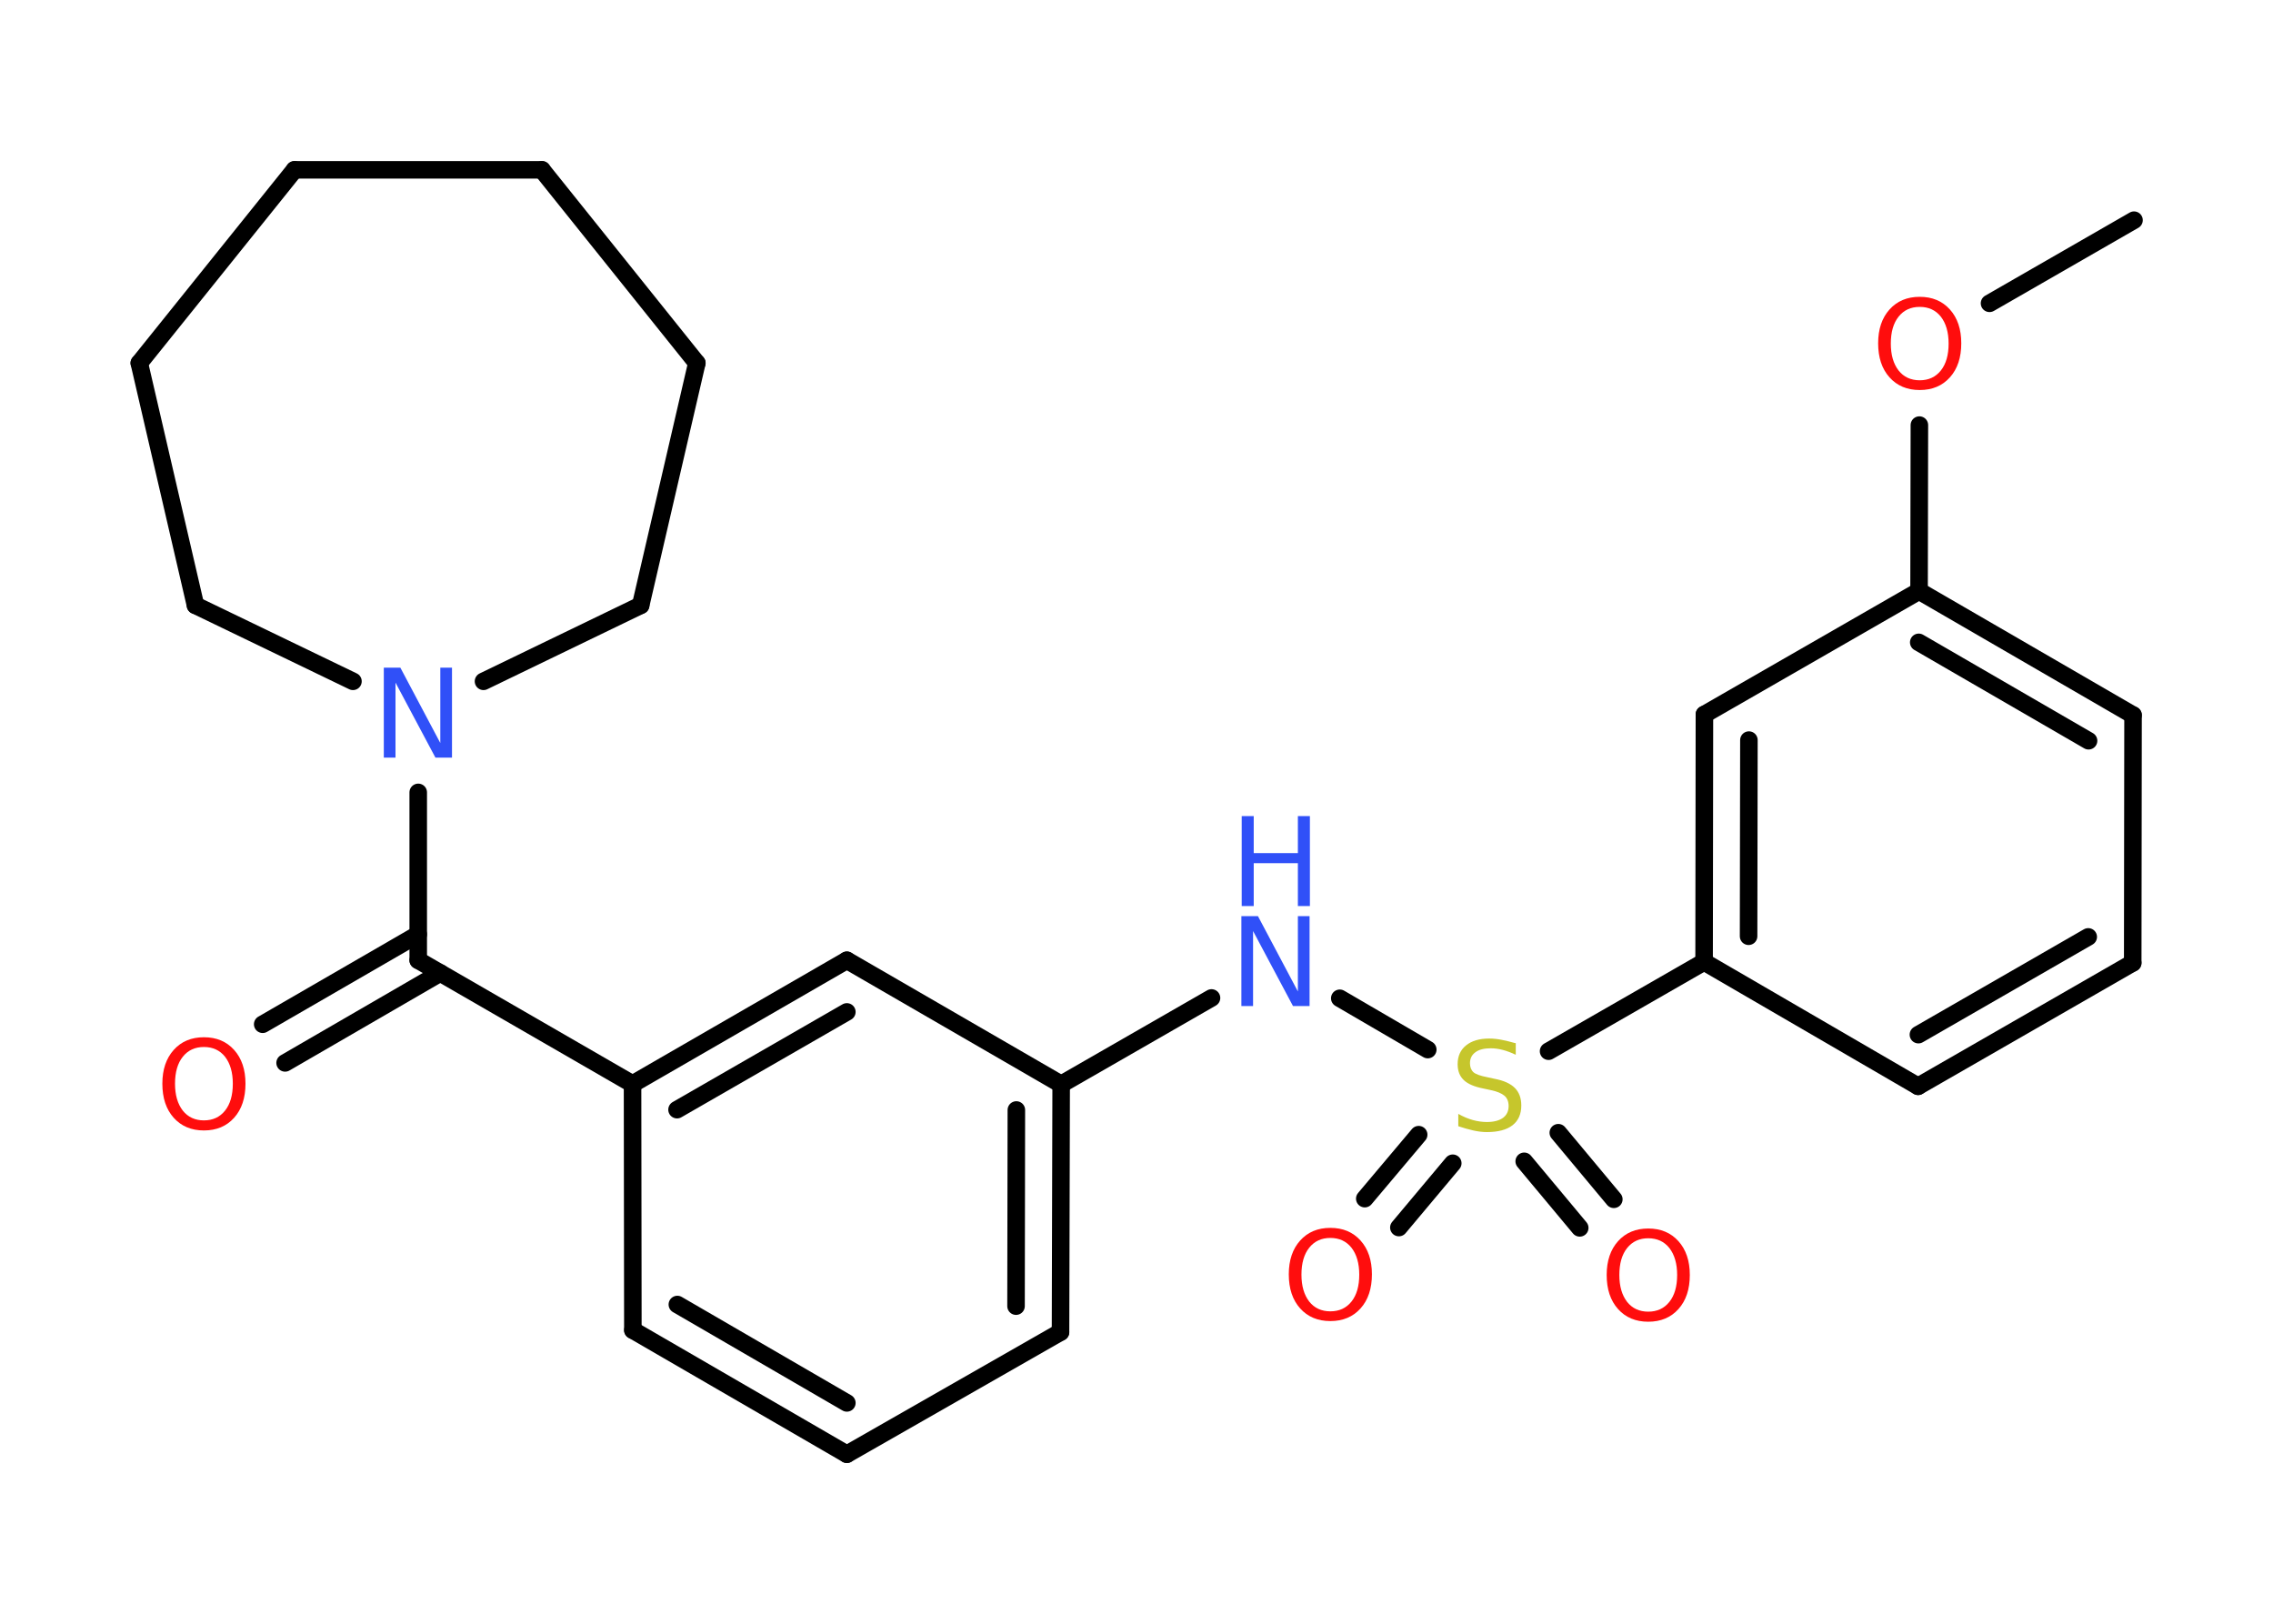 <?xml version='1.0' encoding='UTF-8'?>
<!DOCTYPE svg PUBLIC "-//W3C//DTD SVG 1.1//EN" "http://www.w3.org/Graphics/SVG/1.1/DTD/svg11.dtd">
<svg version='1.2' xmlns='http://www.w3.org/2000/svg' xmlns:xlink='http://www.w3.org/1999/xlink' width='70.0mm' height='50.0mm' viewBox='0 0 70.0 50.0'>
  <desc>Generated by the Chemistry Development Kit (http://github.com/cdk)</desc>
  <g stroke-linecap='round' stroke-linejoin='round' stroke='#000000' stroke-width='.54' fill='#FF0D0D'>
    <rect x='.0' y='.0' width='70.0' height='50.0' fill='#FFFFFF' stroke='none'/>
    <g id='mol1' class='mol'>
      <line id='mol1bnd1' class='bond' x1='65.72' y1='6.78' x2='61.27' y2='9.34'/>
      <line id='mol1bnd2' class='bond' x1='59.11' y1='13.09' x2='59.1' y2='18.2'/>
      <g id='mol1bnd3' class='bond'>
        <line x1='65.69' y1='22.02' x2='59.1' y2='18.2'/>
        <line x1='64.32' y1='22.81' x2='59.09' y2='19.78'/>
      </g>
      <line id='mol1bnd4' class='bond' x1='65.69' y1='22.02' x2='65.68' y2='29.65'/>
      <g id='mol1bnd5' class='bond'>
        <line x1='59.07' y1='33.45' x2='65.68' y2='29.65'/>
        <line x1='59.08' y1='31.86' x2='64.31' y2='28.85'/>
      </g>
      <line id='mol1bnd6' class='bond' x1='59.07' y1='33.45' x2='52.48' y2='29.62'/>
      <line id='mol1bnd7' class='bond' x1='52.48' y1='29.62' x2='47.69' y2='32.37'/>
      <g id='mol1bnd8' class='bond'>
        <line x1='44.74' y1='35.82' x2='43.08' y2='37.8'/>
        <line x1='43.69' y1='34.94' x2='42.03' y2='36.91'/>
      </g>
      <g id='mol1bnd9' class='bond'>
        <line x1='47.99' y1='34.88' x2='49.7' y2='36.93'/>
        <line x1='46.94' y1='35.76' x2='48.65' y2='37.81'/>
      </g>
      <line id='mol1bnd10' class='bond' x1='43.97' y1='32.32' x2='41.26' y2='30.74'/>
      <line id='mol1bnd11' class='bond' x1='37.31' y1='30.73' x2='32.68' y2='33.39'/>
      <g id='mol1bnd12' class='bond'>
        <line x1='32.66' y1='41.02' x2='32.68' y2='33.39'/>
        <line x1='31.29' y1='40.22' x2='31.3' y2='34.18'/>
      </g>
      <line id='mol1bnd13' class='bond' x1='32.66' y1='41.02' x2='26.08' y2='44.78'/>
      <g id='mol1bnd14' class='bond'>
        <line x1='19.49' y1='40.96' x2='26.08' y2='44.78'/>
        <line x1='20.86' y1='40.17' x2='26.08' y2='43.2'/>
      </g>
      <line id='mol1bnd15' class='bond' x1='19.49' y1='40.96' x2='19.48' y2='33.38'/>
      <line id='mol1bnd16' class='bond' x1='19.48' y1='33.38' x2='12.88' y2='29.57'/>
      <g id='mol1bnd17' class='bond'>
        <line x1='13.56' y1='29.96' x2='8.78' y2='32.73'/>
        <line x1='12.88' y1='28.77' x2='8.09' y2='31.54'/>
      </g>
      <line id='mol1bnd18' class='bond' x1='12.88' y1='29.57' x2='12.88' y2='24.4'/>
      <line id='mol1bnd19' class='bond' x1='14.89' y1='20.98' x2='19.73' y2='18.64'/>
      <line id='mol1bnd20' class='bond' x1='19.73' y1='18.64' x2='21.46' y2='11.18'/>
      <line id='mol1bnd21' class='bond' x1='21.46' y1='11.18' x2='16.69' y2='5.23'/>
      <line id='mol1bnd22' class='bond' x1='16.69' y1='5.23' x2='9.07' y2='5.23'/>
      <line id='mol1bnd23' class='bond' x1='9.07' y1='5.23' x2='4.29' y2='11.18'/>
      <line id='mol1bnd24' class='bond' x1='4.29' y1='11.18' x2='6.02' y2='18.64'/>
      <line id='mol1bnd25' class='bond' x1='10.87' y1='20.98' x2='6.02' y2='18.64'/>
      <g id='mol1bnd26' class='bond'>
        <line x1='26.08' y1='29.57' x2='19.48' y2='33.38'/>
        <line x1='26.08' y1='31.16' x2='20.85' y2='34.17'/>
      </g>
      <line id='mol1bnd27' class='bond' x1='32.68' y1='33.39' x2='26.08' y2='29.57'/>
      <g id='mol1bnd28' class='bond'>
        <line x1='52.49' y1='22.0' x2='52.48' y2='29.62'/>
        <line x1='53.86' y1='22.79' x2='53.85' y2='28.83'/>
      </g>
      <line id='mol1bnd29' class='bond' x1='59.1' y1='18.2' x2='52.49' y2='22.0'/>
      <path id='mol1atm2' class='atom' d='M59.12 9.45q-.41 .0 -.65 .3q-.24 .3 -.24 .83q.0 .52 .24 .83q.24 .3 .65 .3q.41 .0 .65 -.3q.24 -.3 .24 -.83q.0 -.52 -.24 -.83q-.24 -.3 -.65 -.3zM59.12 9.14q.58 .0 .93 .39q.35 .39 .35 1.04q.0 .66 -.35 1.05q-.35 .39 -.93 .39q-.58 .0 -.93 -.39q-.35 -.39 -.35 -1.05q.0 -.65 .35 -1.04q.35 -.39 .93 -.39z' stroke='none'/>
      <path id='mol1atm8' class='atom' d='M46.68 32.12v.36q-.21 -.1 -.4 -.15q-.19 -.05 -.37 -.05q-.31 .0 -.47 .12q-.17 .12 -.17 .34q.0 .18 .11 .28q.11 .09 .42 .15l.23 .05q.42 .08 .62 .28q.2 .2 .2 .54q.0 .4 -.27 .61q-.27 .21 -.79 .21q-.2 .0 -.42 -.05q-.22 -.05 -.46 -.13v-.38q.23 .13 .45 .19q.22 .06 .43 .06q.32 .0 .5 -.13q.17 -.13 .17 -.36q.0 -.21 -.13 -.32q-.13 -.11 -.41 -.17l-.23 -.05q-.42 -.08 -.61 -.26q-.19 -.18 -.19 -.49q.0 -.37 .26 -.58q.26 -.21 .71 -.21q.19 .0 .39 .04q.2 .04 .41 .1z' stroke='none' fill='#C6C62C'/>
      <path id='mol1atm9' class='atom' d='M40.97 38.12q-.41 .0 -.65 .3q-.24 .3 -.24 .83q.0 .52 .24 .83q.24 .3 .65 .3q.41 .0 .65 -.3q.24 -.3 .24 -.83q.0 -.52 -.24 -.83q-.24 -.3 -.65 -.3zM40.97 37.81q.58 .0 .93 .39q.35 .39 .35 1.04q.0 .66 -.35 1.05q-.35 .39 -.93 .39q-.58 .0 -.93 -.39q-.35 -.39 -.35 -1.05q.0 -.65 .35 -1.04q.35 -.39 .93 -.39z' stroke='none'/>
      <path id='mol1atm10' class='atom' d='M50.76 38.13q-.41 .0 -.65 .3q-.24 .3 -.24 .83q.0 .52 .24 .83q.24 .3 .65 .3q.41 .0 .65 -.3q.24 -.3 .24 -.83q.0 -.52 -.24 -.83q-.24 -.3 -.65 -.3zM50.76 37.83q.58 .0 .93 .39q.35 .39 .35 1.04q.0 .66 -.35 1.05q-.35 .39 -.93 .39q-.58 .0 -.93 -.39q-.35 -.39 -.35 -1.05q.0 -.65 .35 -1.04q.35 -.39 .93 -.39z' stroke='none'/>
      <g id='mol1atm11' class='atom'>
        <path d='M38.24 28.21h.5l1.23 2.32v-2.32h.36v2.77h-.51l-1.23 -2.31v2.31h-.36v-2.77z' stroke='none' fill='#3050F8'/>
        <path d='M38.24 25.13h.37v1.14h1.36v-1.14h.37v2.77h-.37v-1.32h-1.36v1.32h-.37v-2.77z' stroke='none' fill='#3050F8'/>
      </g>
      <path id='mol1atm18' class='atom' d='M6.28 32.24q-.41 .0 -.65 .3q-.24 .3 -.24 .83q.0 .52 .24 .83q.24 .3 .65 .3q.41 .0 .65 -.3q.24 -.3 .24 -.83q.0 -.52 -.24 -.83q-.24 -.3 -.65 -.3zM6.28 31.94q.58 .0 .93 .39q.35 .39 .35 1.04q.0 .66 -.35 1.05q-.35 .39 -.93 .39q-.58 .0 -.93 -.39q-.35 -.39 -.35 -1.05q.0 -.65 .35 -1.04q.35 -.39 .93 -.39z' stroke='none'/>
      <path id='mol1atm19' class='atom' d='M11.83 20.56h.5l1.23 2.32v-2.32h.36v2.77h-.51l-1.23 -2.31v2.31h-.36v-2.77z' stroke='none' fill='#3050F8'/>
    </g>
  </g>
</svg>
